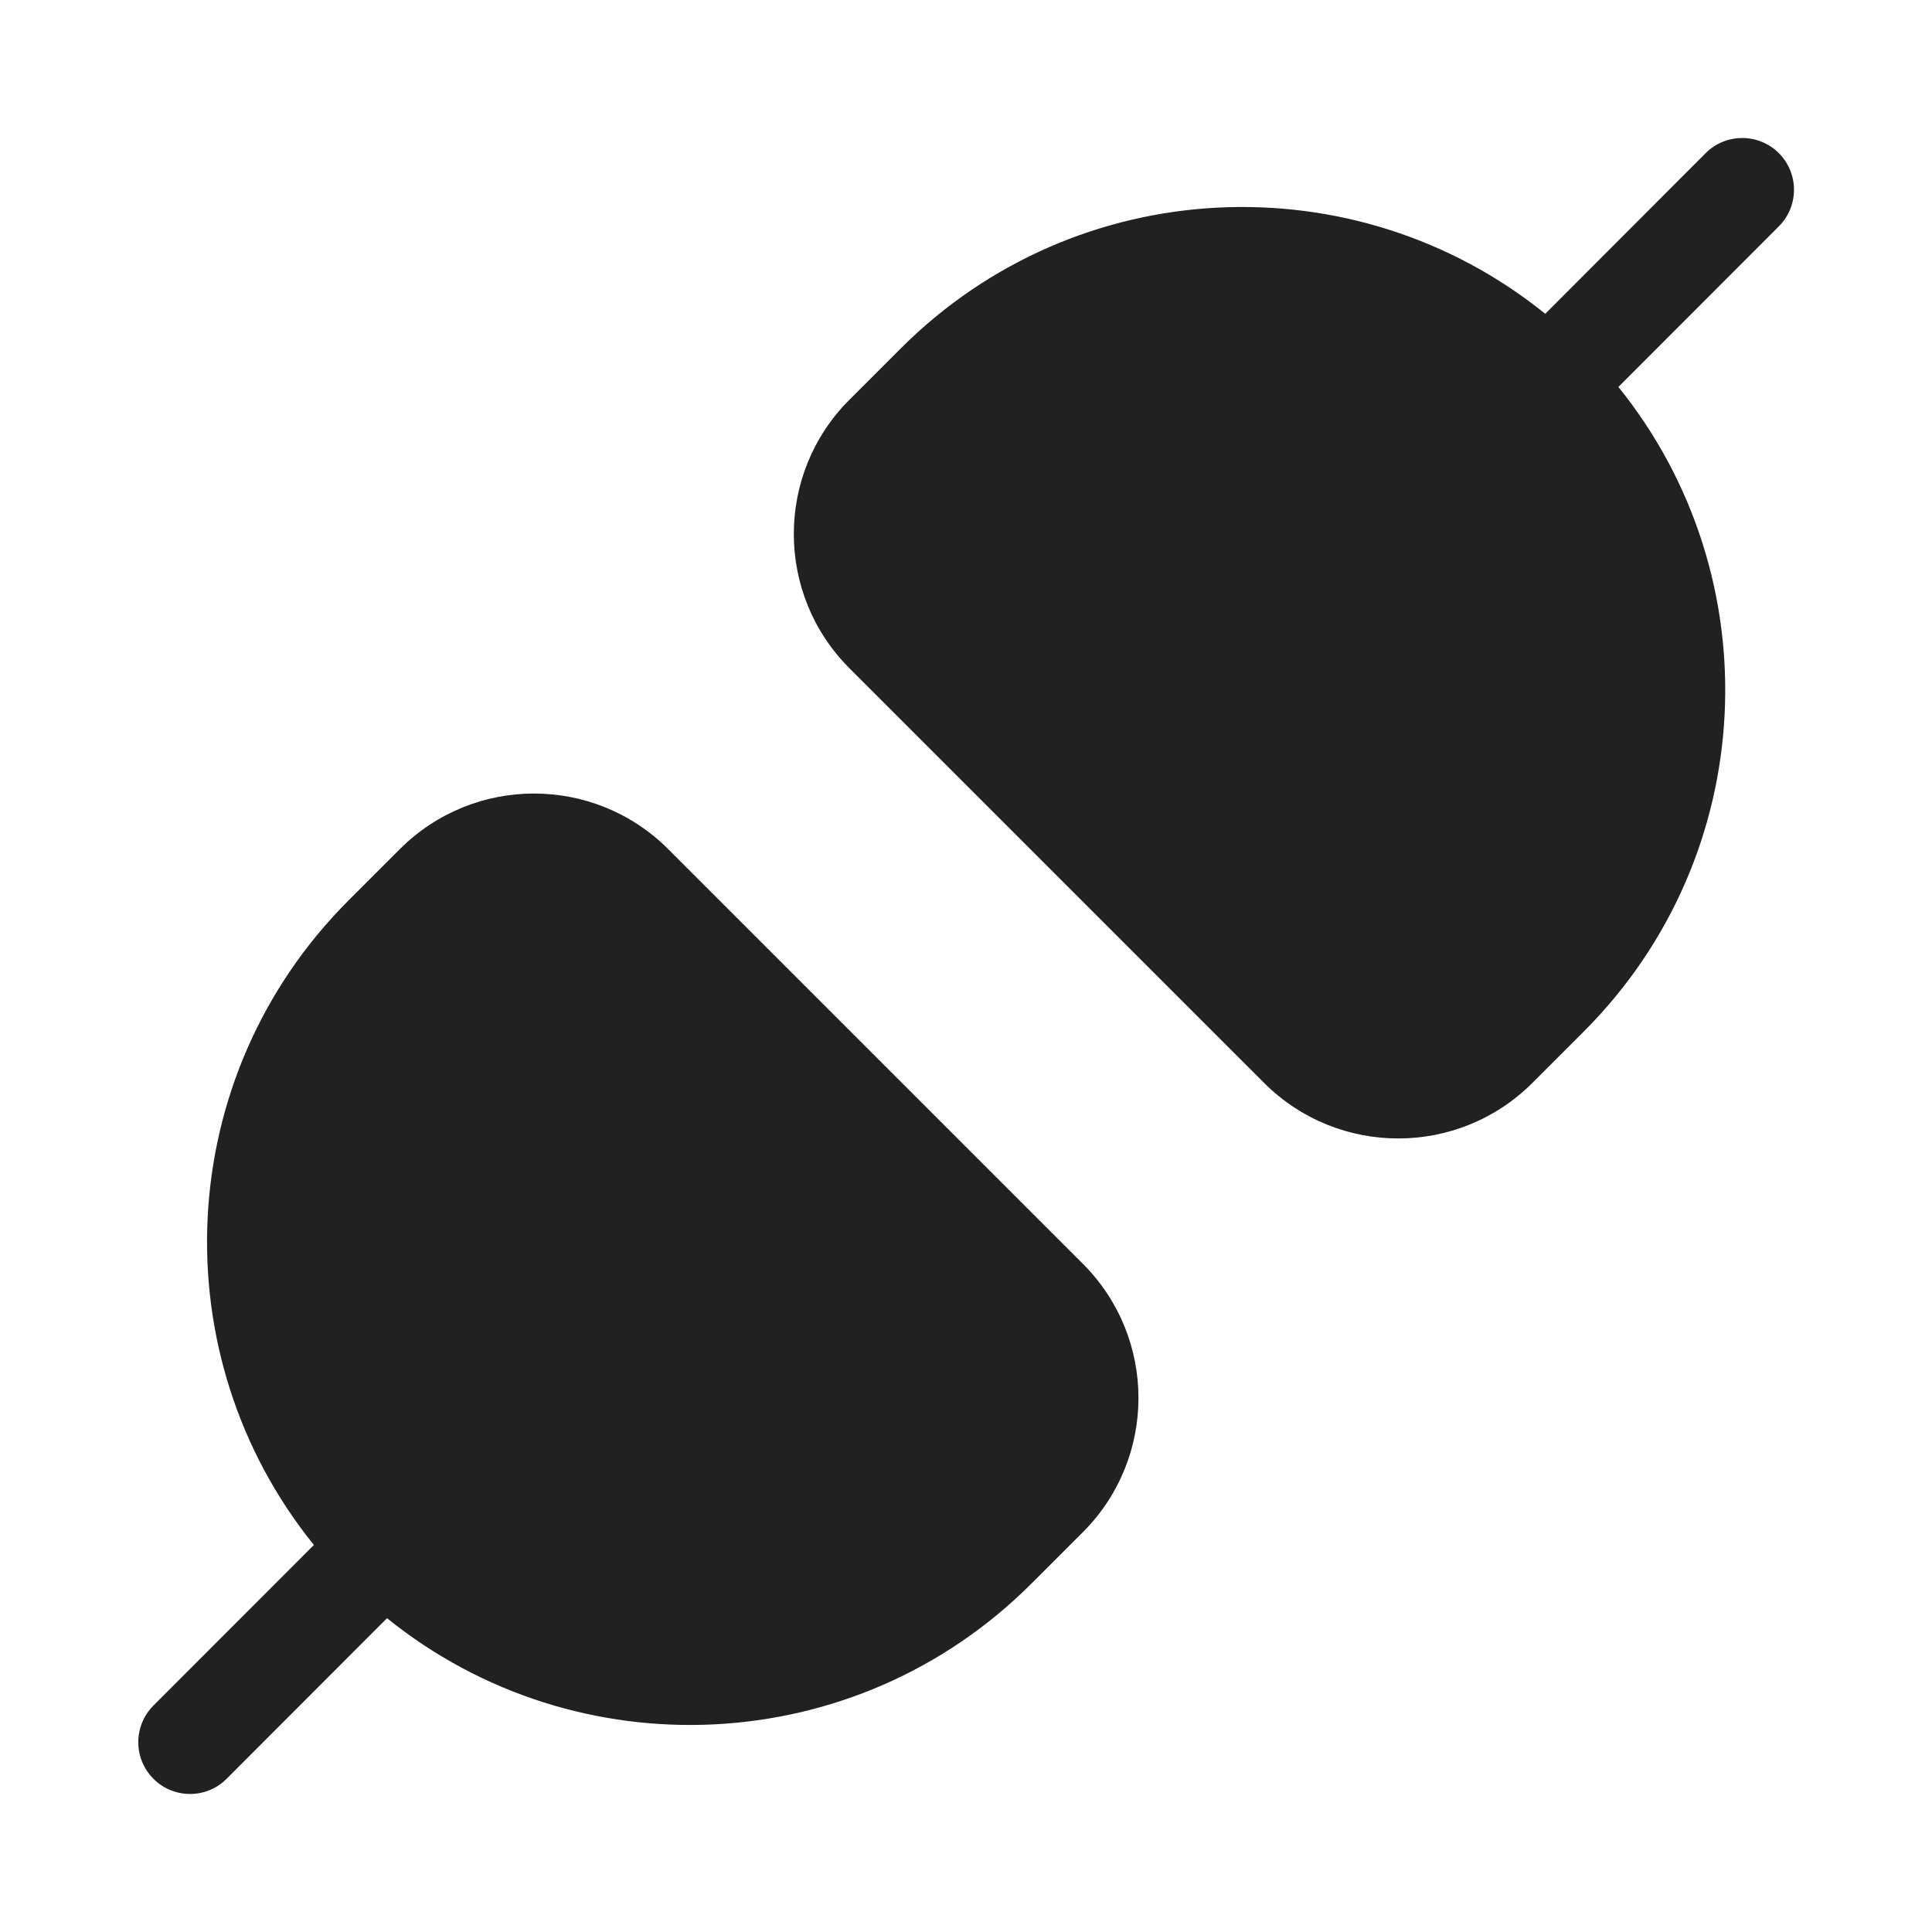 <svg width="28" height="28" viewBox="0 0 28 28" fill="none" xmlns="http://www.w3.org/2000/svg">
<path d="M12.31 5.794C11.236 6.868 11.236 8.61 12.31 9.684L18.32 15.694C19.394 16.768 21.135 16.768 22.209 15.694L22.953 14.95C25.508 12.395 25.675 8.357 23.455 5.608L25.781 3.28C26.073 2.987 26.073 2.512 25.78 2.219C25.487 1.927 25.012 1.927 24.719 2.22L22.395 4.548C19.646 2.328 15.608 2.496 13.054 5.05L12.31 5.794ZM15.694 18.316C16.768 19.39 16.768 21.131 15.694 22.205L14.95 22.949C12.396 25.504 8.358 25.671 5.609 23.452L3.285 25.779C2.992 26.073 2.517 26.073 2.224 25.78C1.931 25.487 1.931 25.012 2.223 24.719L4.549 22.391C2.329 19.642 2.496 15.604 5.051 13.05L5.795 12.306C6.869 11.232 8.61 11.232 9.684 12.306L15.694 18.316Z" fill="#212121"/>
</svg>
